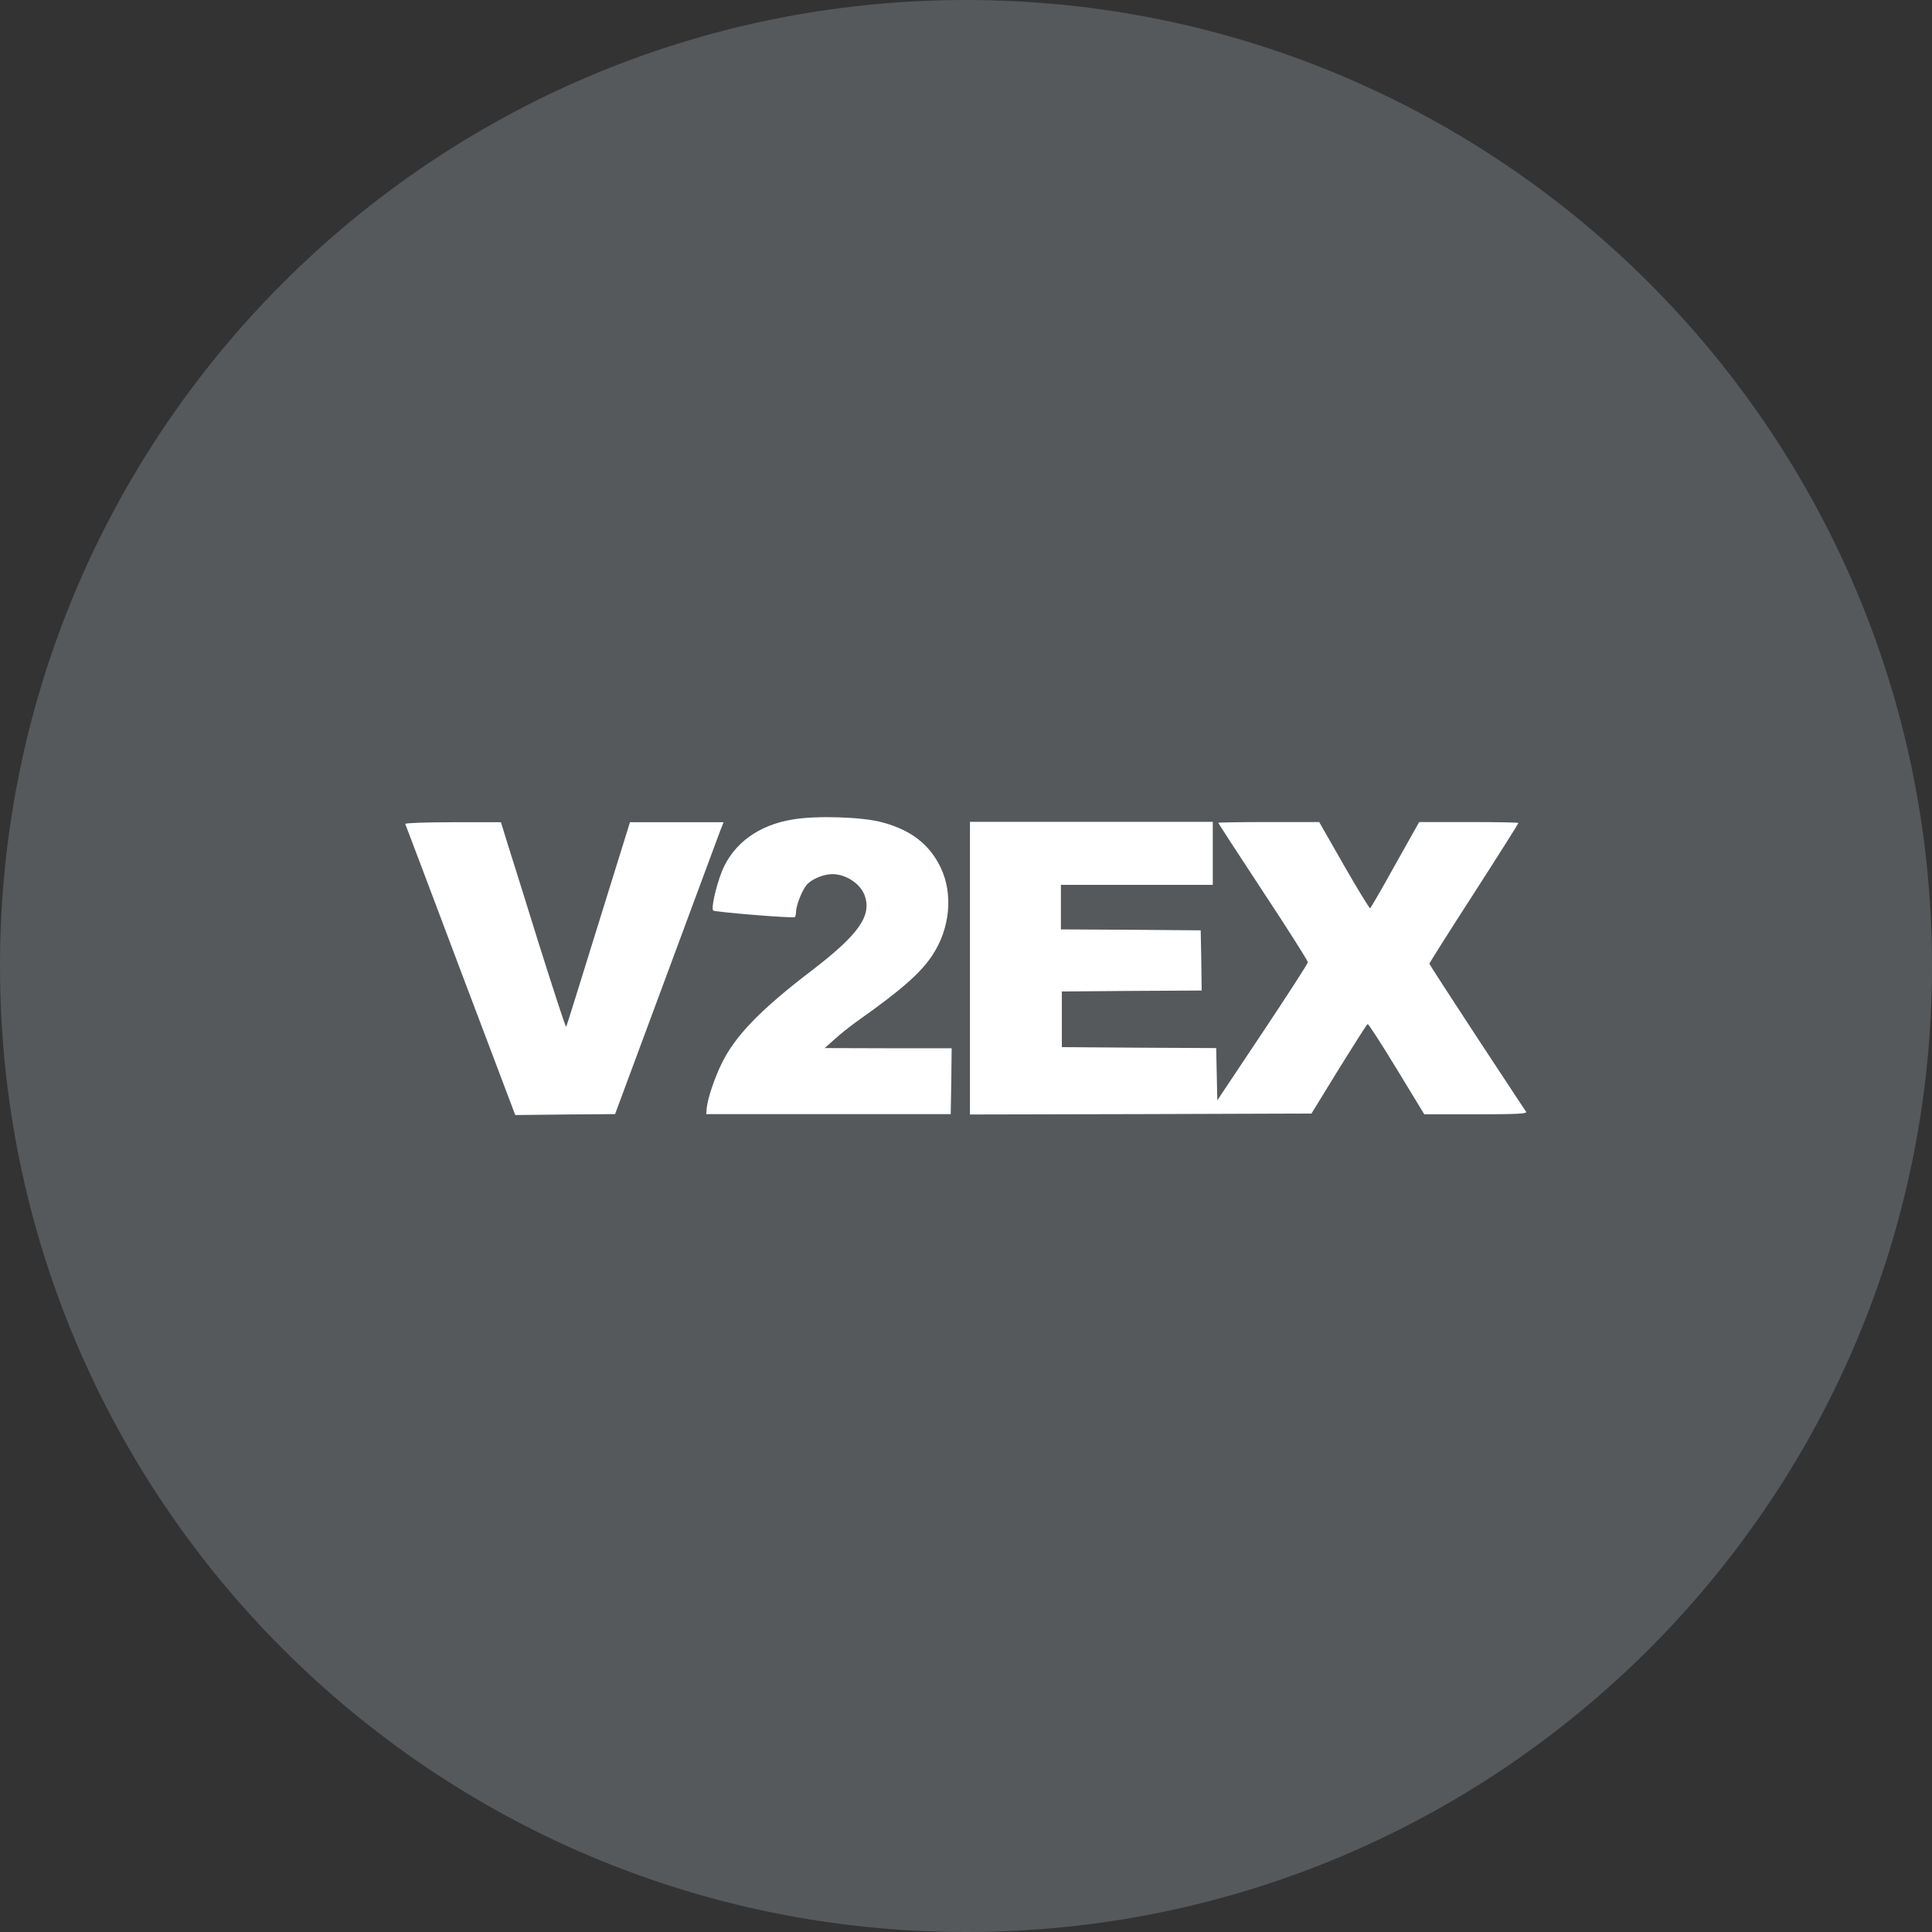 <svg width="1024" height="1024" viewBox="0 0 1024 1024" fill="none" xmlns="http://www.w3.org/2000/svg">
<rect x="0" y="0" width="1024" height="1024" fill="#333333" stroke="none"/>
<g clip-path="url(#clip0_2_3825)">
<path d="M512 1024C794.77 1024 1024 794.77 1024 512C1024 229.23 794.77 0 512 0C229.23 0 0 229.23 0 512C0 794.77 229.23 1024 512 1024Z" fill="#56595B"/>
<path d="M333.9 435.8H383.5L381.5 440.9C380.4 443.7 367.6 478.6 352.8 518.3L326 590.5L299.6 590.7L273.1 591L244.1 514.3C228.2 472.1 215 437.1 214.8 436.7C214.6 436.2 226 435.8 240 435.8H265.5L268.9 446.8C270.9 452.9 278.5 477.5 286 501.5C293.6 525.5 299.8 544.7 300.1 544.2C300.4 543.7 308 519.2 317.2 489.5L333.9 435.8ZM420.4 434.3C402.2 437.2 388.9 446.9 382.8 461.4C379.7 469 376.8 481.4 378 482.6C378.8 483.4 420.1 486.8 421.2 486.1C421.6 485.9 421.9 484.6 421.9 483.4C421.9 479.7 425.6 470.7 428.1 468.4C431.1 465.5 436.9 463.3 441.3 463.3C448.4 463.4 455.9 468.3 458.2 474.4C462.3 485.1 455.3 495.2 430.5 514.2C403.2 535 389.5 549.1 382.4 563.9C378.6 571.7 375.2 581.9 374.6 587.1L374.3 590.5H503.9L504.2 573L504.4 555.6H470.8L437.1 555.5L442.5 550.7C445.4 548 451.4 543.3 455.8 540.2C477.6 524.8 488.3 515.4 494.3 506.1C503.5 492.1 505.3 473.9 498.6 459.9C492.8 447.6 482.7 439.8 467.4 435.8C457 433 432.9 432.2 420.4 434.3ZM782.9 549.9C769 528.7 757.6 511.1 757.6 510.8C757.6 510.4 768.2 493.6 781.2 473.5C794.2 453.3 804.8 436.5 804.8 436.2C804.8 435.9 792.9 435.7 778.5 435.7H752.2L739.5 458.3C732.6 470.8 726.6 481.1 726.2 481.4C725.9 481.6 719.6 471.4 712.4 458.8L699.2 435.7H672.5C657.8 435.7 645.7 435.9 645.7 436.1C645.7 436.3 656.4 452.8 669.5 472.7C682.6 492.5 693.2 509.3 693.2 510C693.2 510.7 682.4 527.4 669.2 547.2L645.2 583.2L644.9 569.4L644.6 555.5L603.7 555.3L562.8 555V525.5L599.9 525.2L636.9 525L636.7 509L636.4 493.1L599.4 492.8L562.3 492.6V469H642.8V435.6H514.1V590.7L604.6 590.5L695.1 590.2L709.6 566.6C717.7 553.6 724.4 542.9 724.9 542.8C725.3 542.6 732.2 553.3 740.3 566.6L754.9 590.6H782.3C803.9 590.6 809.5 590.3 808.9 589.3C808.6 589 796.9 571.1 782.9 549.9Z" fill="white"/>
</g>
<defs>
<clipPath id="clip0_2_3825">
<rect width="1024" height="1024" fill="white"/>
</clipPath>
</defs>
</svg>
